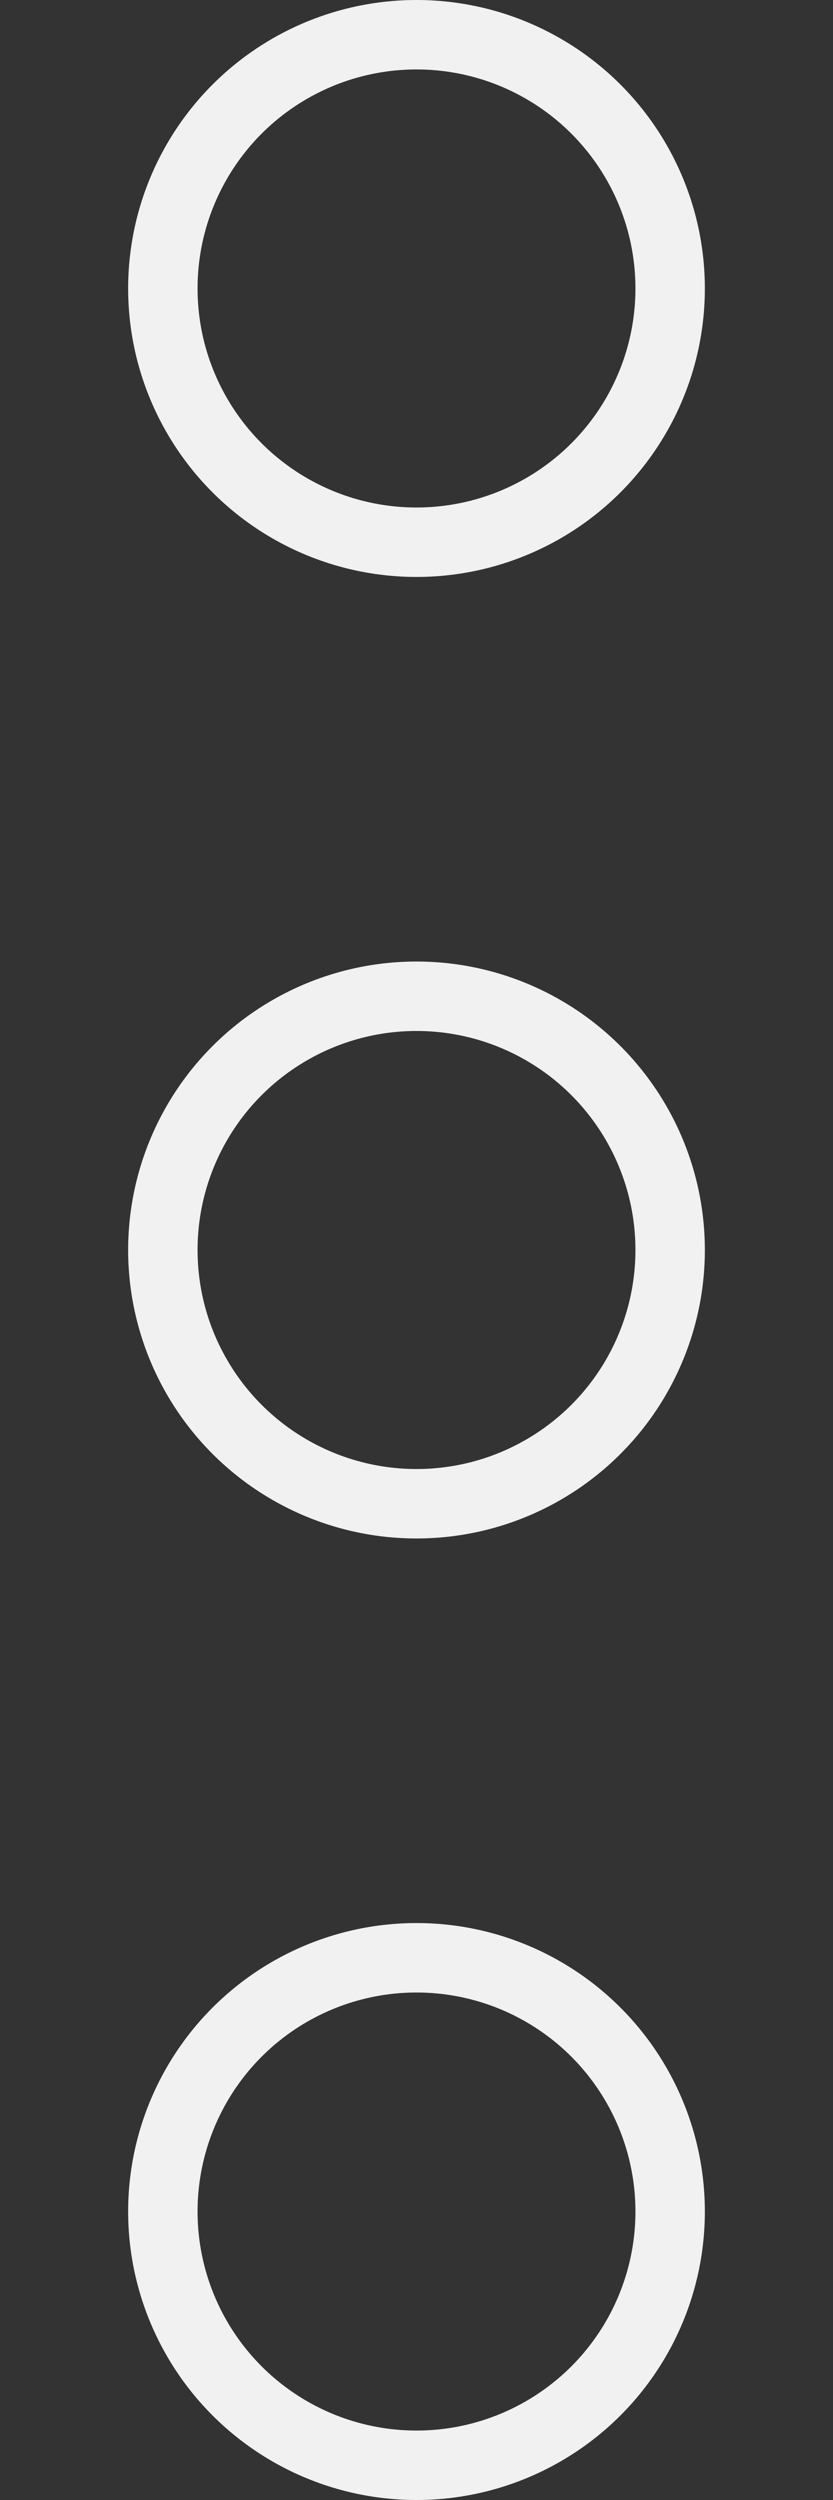 <svg width="6" height="18" viewBox="0 0 6 18" fill="none" xmlns="http://www.w3.org/2000/svg">
<rect x="0" y="0" width="6" height="18" fill="#333333" stroke="none"/>
<circle cx="3" cy="2.077" r="1.827" stroke="#F1F1F1" stroke-width="0.5"/>
<circle cx="3" cy="9" r="1.827" stroke="#F1F1F1" stroke-width="0.5"/>
<circle cx="3" cy="15.923" r="1.827" stroke="#F1F1F1" stroke-width="0.5"/>
</svg>
